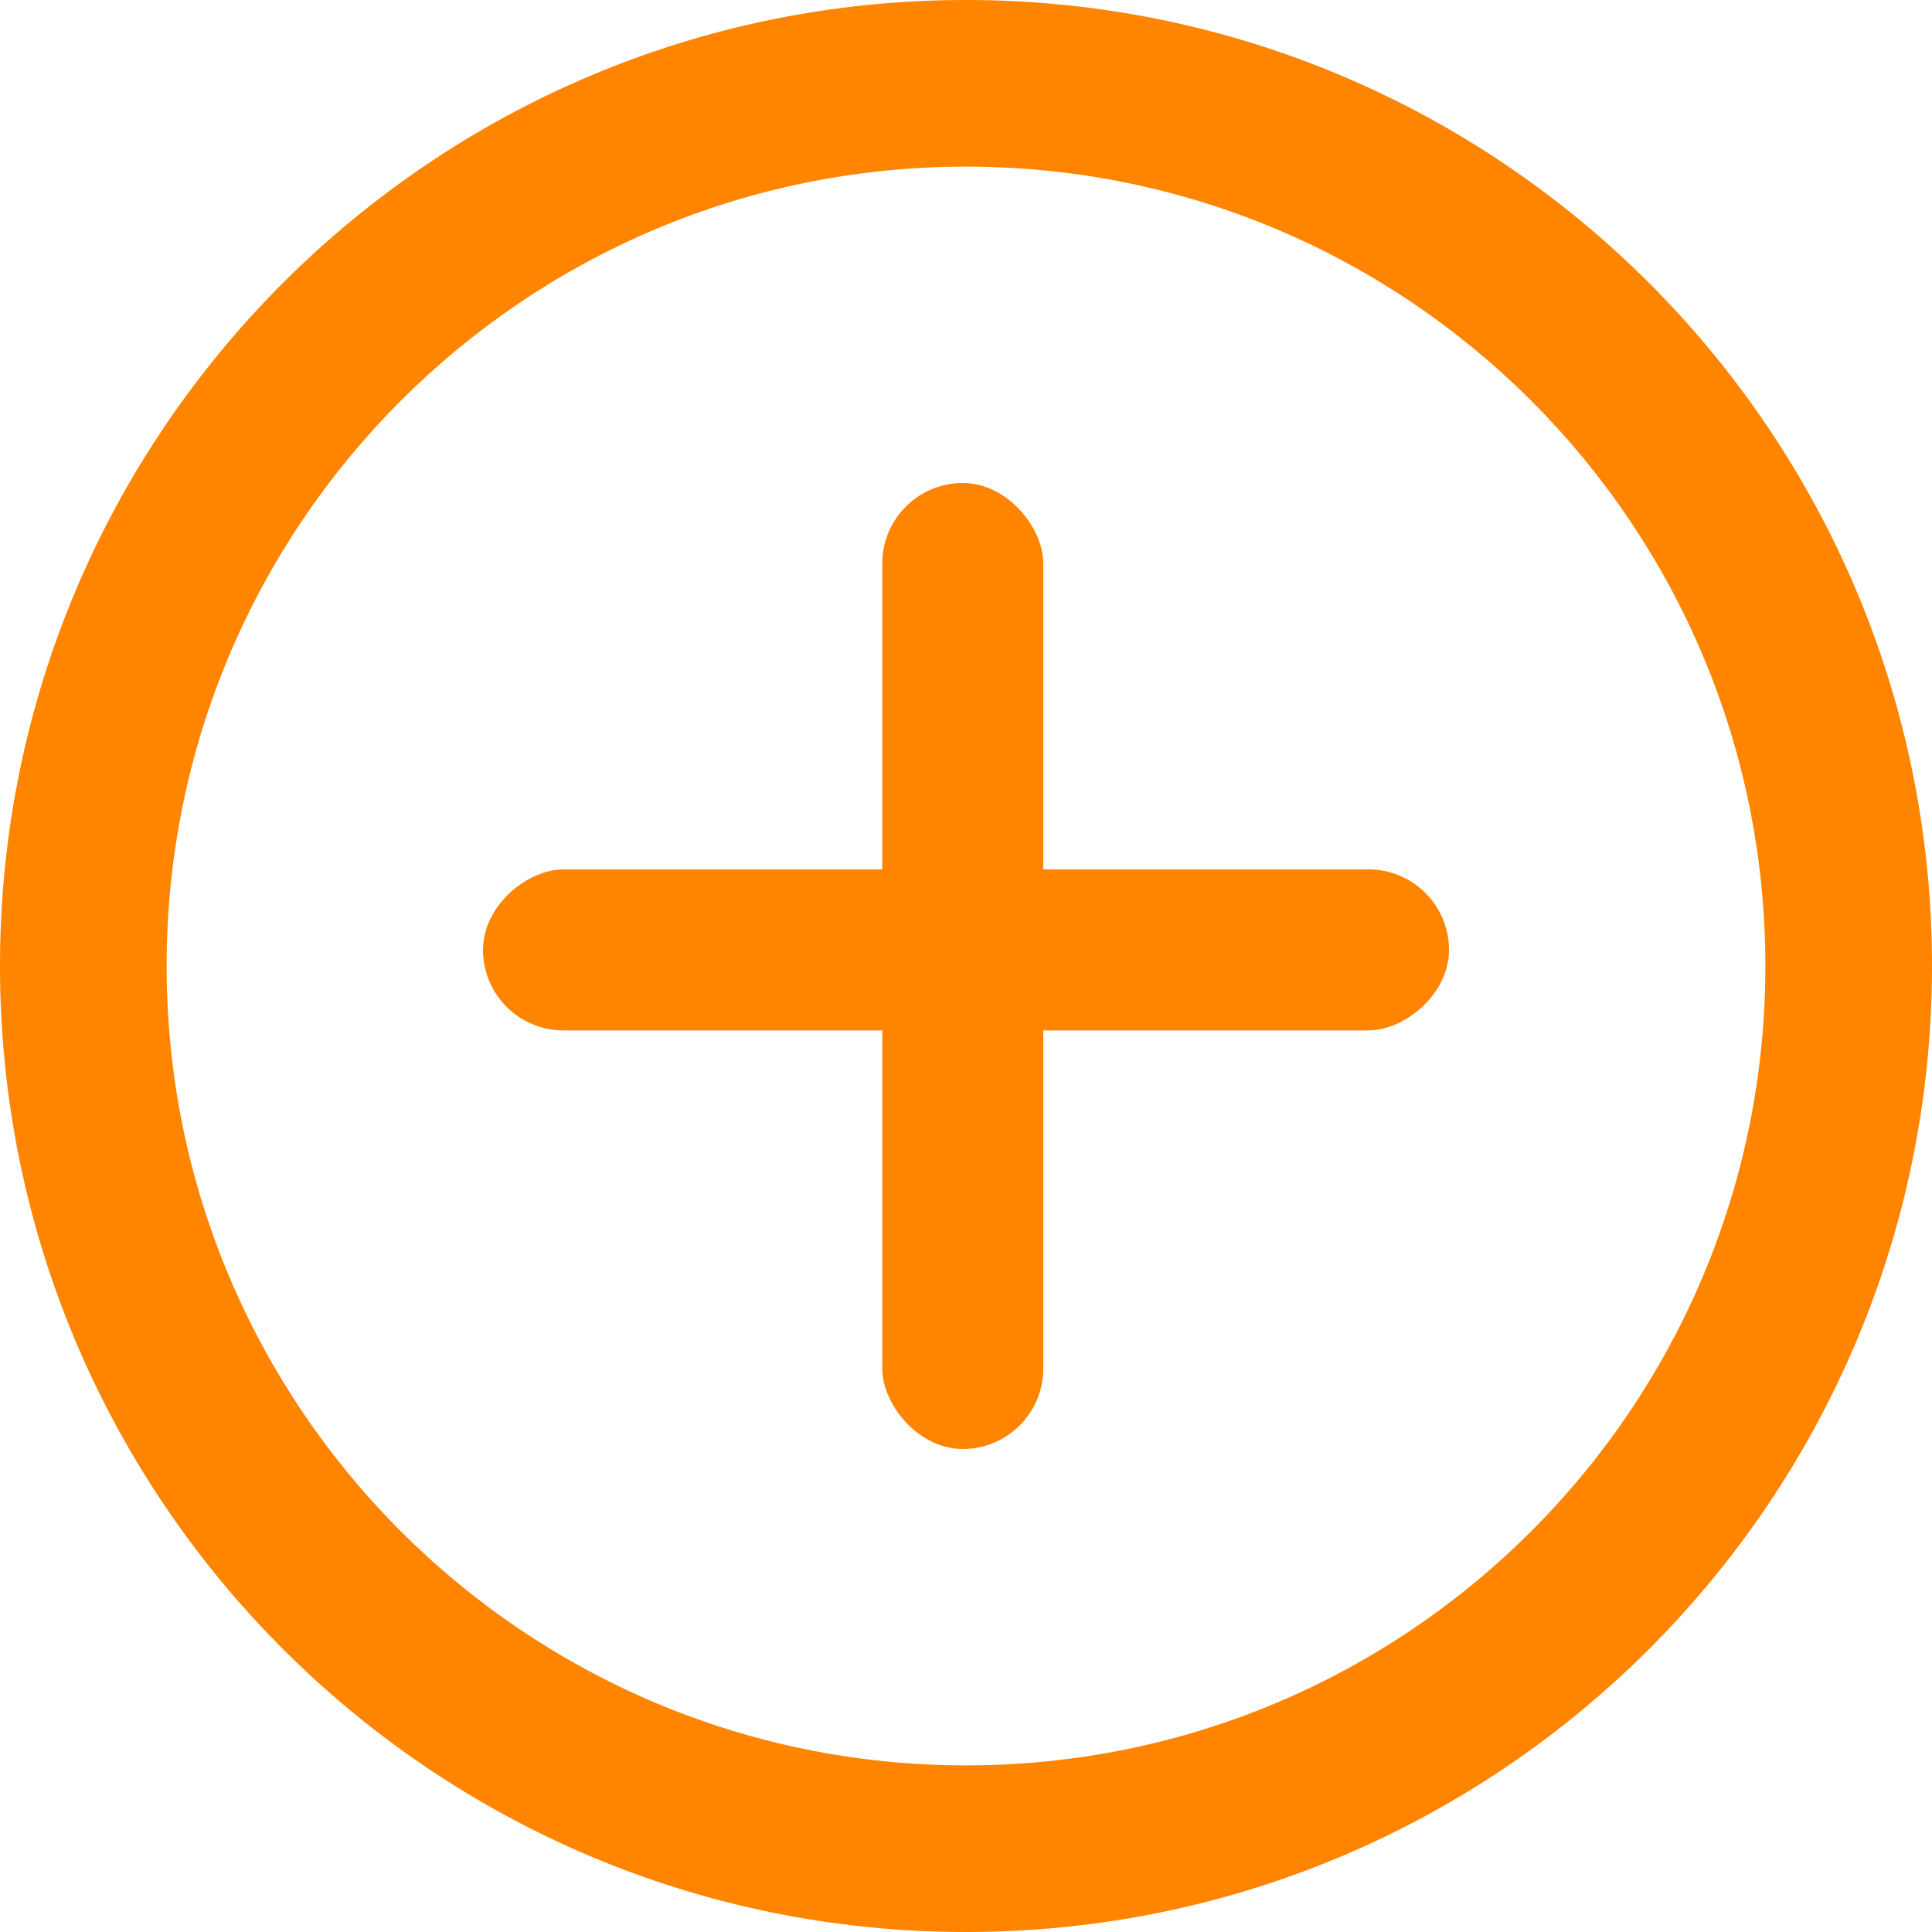 <svg width="300" height="300" viewBox="0 0 300 300" fill="none" xmlns="http://www.w3.org/2000/svg">
    <path d="M300 150C300 232.843 232.843 300 150 300C67.157 300 0 232.843 0 150C0 67.157 67.157 0 150 0C232.843 0 300 67.157 300 150ZM25.873 150C25.873 218.554 81.447 274.127 150 274.127C218.554 274.127 274.127 218.554 274.127 150C274.127 81.447 218.554 25.873 150 25.873C81.447 25.873 25.873 81.447 25.873 150Z" fill="#FF8400"/>
    <rect x="137" y="75" width="25" height="85" rx="12.5" fill="#FF8400"/>
    <rect x="140" y="160" width="25" height="85" rx="12.5" transform="rotate(-90 140 160)" fill="#FF8400"/>
    <rect x="75" y="160" width="25" height="85" rx="12.5" transform="rotate(-90 75 160)" fill="#FF8400"/>
    <rect x="137" y="140" width="25" height="85" rx="12.5" fill="#FF8400"/>
</svg>

